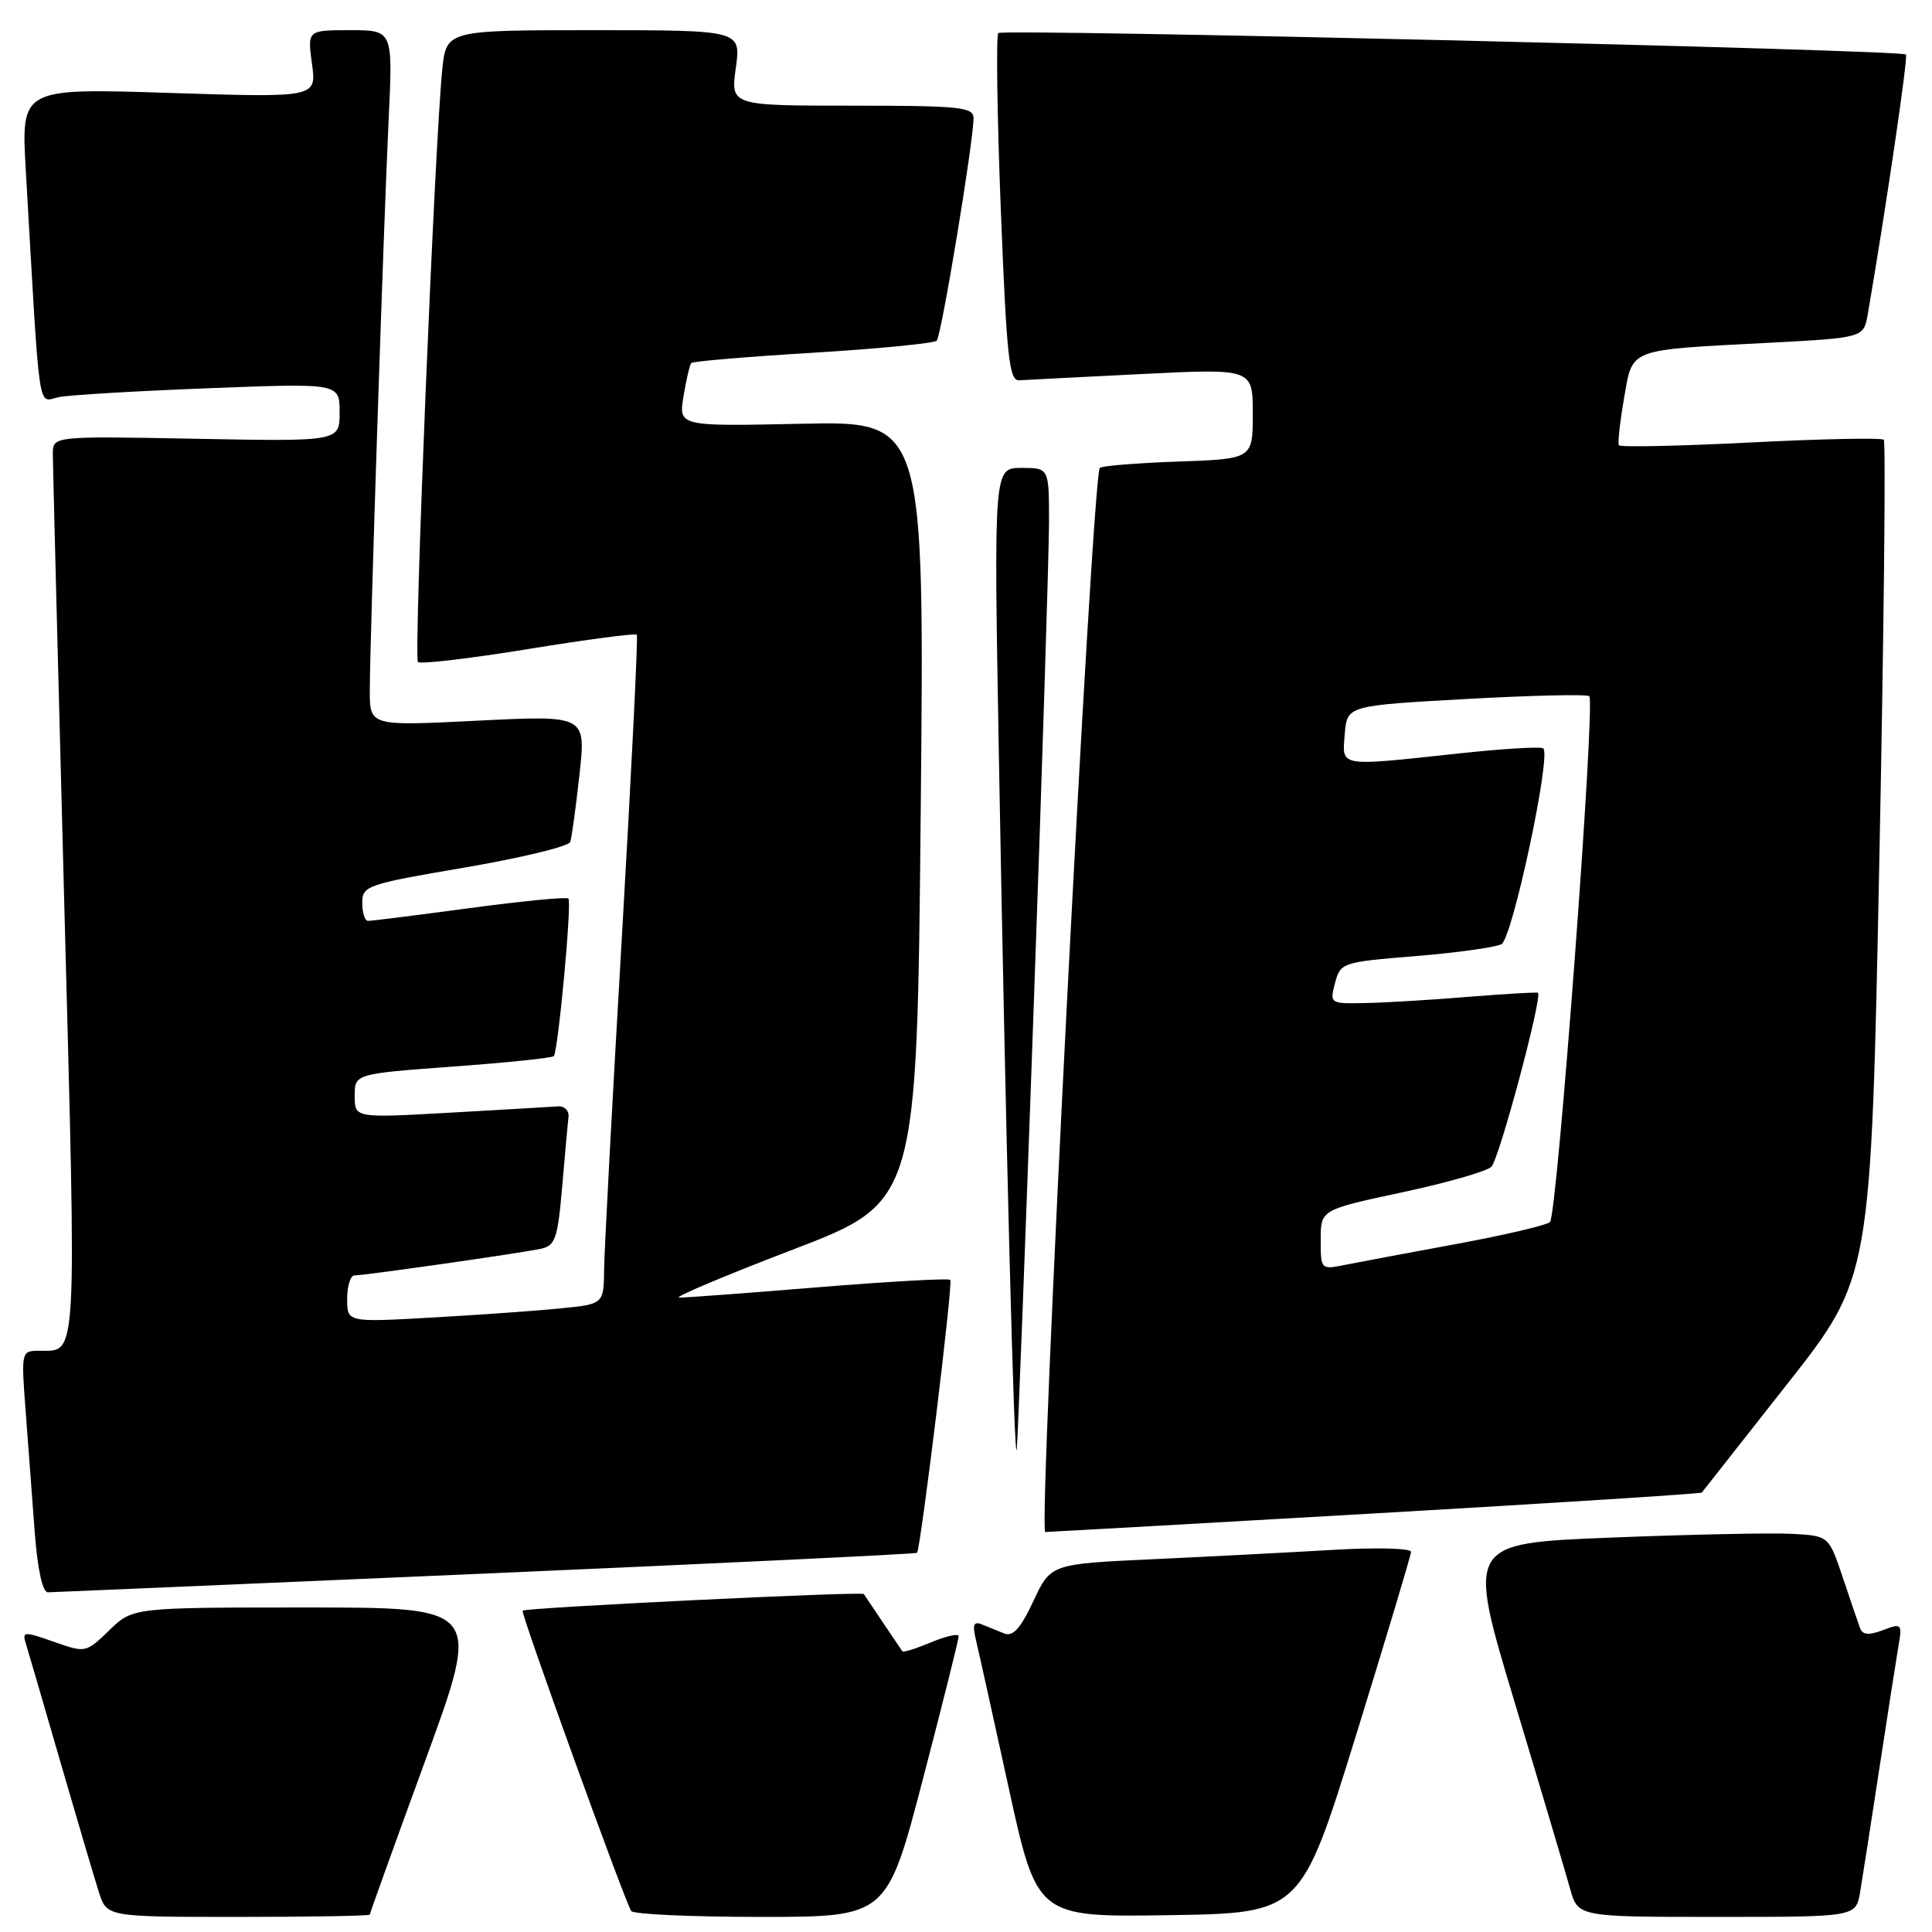 <?xml version="1.0" encoding="UTF-8" standalone="no"?>
<!DOCTYPE svg PUBLIC "-//W3C//DTD SVG 1.1//EN" "http://www.w3.org/Graphics/SVG/1.1/DTD/svg11.dtd" >
<svg xmlns="http://www.w3.org/2000/svg" xmlns:xlink="http://www.w3.org/1999/xlink" version="1.1" viewBox="0 0 256 256">
 <g >
 <path fill="currentColor"
d=" M 49.00 253.70 C 49.00 253.53 52.32 244.31 56.38 233.20 C 63.76 213.00 63.76 213.00 40.68 213.00 C 17.60 213.00 17.60 213.00 14.48 216.02 C 11.38 219.02 11.34 219.03 7.12 217.54 C 3.17 216.15 2.92 216.17 3.42 217.77 C 3.72 218.72 5.78 225.80 8.01 233.50 C 10.25 241.20 12.54 248.96 13.11 250.75 C 14.16 254.00 14.16 254.00 31.58 254.00 C 41.16 254.00 49.00 253.86 49.00 253.70 Z  M 122.29 235.75 C 124.91 225.71 127.04 217.19 127.03 216.80 C 127.01 216.42 125.38 216.78 123.39 217.61 C 121.41 218.44 119.69 218.98 119.57 218.81 C 119.45 218.64 118.29 216.93 117.00 215.00 C 115.71 213.07 114.56 211.37 114.46 211.22 C 114.21 210.85 69.64 213.02 69.25 213.42 C 68.96 213.71 82.69 251.69 83.64 253.22 C 83.90 253.65 91.63 254.00 100.82 254.00 C 117.52 254.00 117.52 254.00 122.29 235.75 Z  M 179.66 230.00 C 183.66 217.07 186.95 206.11 186.97 205.63 C 186.99 205.15 182.39 205.03 176.75 205.36 C 171.11 205.69 160.37 206.25 152.87 206.60 C 139.23 207.23 139.23 207.23 136.93 212.15 C 135.23 215.78 134.22 216.91 133.06 216.44 C 132.20 216.09 130.87 215.55 130.10 215.24 C 129.05 214.81 128.84 215.27 129.27 217.09 C 129.59 218.41 131.55 227.27 133.63 236.77 C 137.40 254.04 137.40 254.04 154.89 253.77 C 172.38 253.50 172.38 253.50 179.66 230.00 Z  M 246.47 250.75 C 246.77 248.96 247.91 241.65 249.00 234.50 C 250.09 227.35 251.23 220.04 251.53 218.26 C 252.07 215.12 252.00 215.05 249.51 216.00 C 247.62 216.71 246.81 216.64 246.47 215.74 C 246.22 215.06 245.18 212.03 244.17 209.00 C 242.32 203.50 242.32 203.50 237.41 203.24 C 234.71 203.10 223.92 203.32 213.43 203.74 C 194.36 204.50 194.36 204.50 200.68 225.50 C 204.16 237.05 207.47 248.19 208.04 250.25 C 209.08 254.00 209.08 254.00 227.49 254.00 C 245.91 254.00 245.91 254.00 246.47 250.75 Z  M 64.41 208.50 C 95.70 207.14 121.40 205.90 121.51 205.76 C 122.01 205.10 126.30 169.97 125.92 169.59 C 125.69 169.36 117.85 169.80 108.50 170.56 C 99.15 171.33 90.83 171.95 90.00 171.94 C 89.17 171.93 95.92 169.08 105.00 165.60 C 121.50 159.28 121.50 159.28 122.00 107.54 C 122.50 55.80 122.50 55.80 106.20 56.15 C 89.91 56.50 89.91 56.50 90.57 52.50 C 90.93 50.30 91.40 48.32 91.60 48.10 C 91.80 47.88 99.07 47.26 107.74 46.74 C 116.41 46.21 123.78 45.49 124.12 45.14 C 124.74 44.50 129.00 18.74 129.00 15.64 C 129.00 14.19 127.14 14.00 112.91 14.00 C 96.81 14.00 96.81 14.00 97.50 9.00 C 98.19 4.00 98.19 4.00 78.67 4.00 C 59.14 4.00 59.14 4.00 58.60 9.25 C 57.60 19.02 54.80 87.14 55.38 87.72 C 55.70 88.03 62.28 87.26 70.00 86.00 C 77.72 84.74 84.19 83.89 84.38 84.10 C 84.56 84.32 83.67 102.28 82.41 124.00 C 81.14 145.72 80.08 165.59 80.05 168.15 C 80.00 172.80 80.00 172.80 74.25 173.37 C 71.09 173.69 63.44 174.23 57.25 174.58 C 46.00 175.22 46.00 175.22 46.00 172.11 C 46.00 170.40 46.44 169.00 46.97 169.00 C 48.33 169.00 69.03 166.04 71.66 165.47 C 73.58 165.06 73.90 164.12 74.49 157.25 C 74.86 152.99 75.23 148.82 75.33 148.00 C 75.42 147.18 74.81 146.55 73.97 146.60 C 73.13 146.66 66.72 147.03 59.72 147.43 C 47.00 148.15 47.00 148.15 47.00 145.22 C 47.00 142.29 47.00 142.29 59.97 141.33 C 67.11 140.81 73.14 140.19 73.38 139.94 C 73.95 139.35 75.79 119.62 75.32 119.06 C 75.12 118.82 69.23 119.39 62.23 120.33 C 55.23 121.27 49.16 122.04 48.75 122.02 C 48.34 122.01 48.00 120.93 48.00 119.63 C 48.00 117.37 48.61 117.16 61.60 114.95 C 69.08 113.67 75.37 112.15 75.56 111.56 C 75.76 110.98 76.31 106.96 76.78 102.64 C 77.65 94.78 77.65 94.78 63.33 95.49 C 49.00 96.21 49.00 96.21 49.00 91.54 C 49.00 85.18 50.81 30.29 51.50 15.75 C 52.06 4.00 52.06 4.00 46.39 4.00 C 40.73 4.00 40.73 4.00 41.34 8.47 C 41.95 12.94 41.95 12.94 22.37 12.31 C 2.79 11.68 2.79 11.68 3.42 22.59 C 5.36 56.16 4.91 53.17 7.86 52.61 C 9.31 52.33 18.26 51.80 27.75 51.44 C 45.00 50.77 45.00 50.77 45.00 54.64 C 45.00 58.50 45.00 58.50 26.00 58.14 C 7.00 57.78 7.00 57.78 7.00 60.14 C 7.00 61.44 7.69 88.34 8.52 119.93 C 10.15 181.52 10.30 178.95 5.15 178.98 C 2.82 179.00 2.80 179.10 3.40 187.00 C 3.73 191.40 4.27 198.60 4.60 203.00 C 4.98 208.00 5.64 211.00 6.35 210.99 C 6.98 210.98 33.11 209.86 64.41 208.50 Z  M 182.40 200.52 C 205.99 199.16 225.38 197.92 225.50 197.77 C 225.61 197.62 230.70 191.16 236.80 183.41 C 247.91 169.31 247.91 169.31 249.02 114.05 C 249.63 83.66 249.89 58.56 249.61 58.27 C 249.32 57.99 241.37 58.15 231.95 58.63 C 222.52 59.11 214.67 59.27 214.51 59.00 C 214.34 58.73 214.65 55.94 215.19 52.81 C 216.36 46.08 215.51 46.41 234.23 45.43 C 246.95 44.76 246.95 44.76 247.49 41.63 C 249.89 27.69 252.85 7.52 252.55 7.22 C 251.93 6.60 132.88 3.79 132.28 4.38 C 131.98 4.69 132.12 15.19 132.61 27.72 C 133.38 47.32 133.72 50.49 135.05 50.39 C 135.90 50.34 143.22 49.96 151.30 49.56 C 166.00 48.83 166.00 48.83 166.00 54.82 C 166.00 60.81 166.00 60.81 156.08 61.16 C 150.63 61.35 145.97 61.73 145.73 62.00 C 144.71 63.17 137.54 203.00 138.50 203.00 C 139.05 202.99 158.80 201.88 182.40 200.52 Z  M 136.99 132.89 C 138.10 101.76 139.00 73.07 139.00 69.14 C 139.00 62.00 139.00 62.00 135.34 62.00 C 131.68 62.00 131.68 62.00 132.35 99.75 C 133.24 149.90 134.40 195.10 134.73 192.00 C 134.87 190.62 135.89 164.03 136.99 132.89 Z  M 175.00 164.28 C 175.00 160.30 175.00 160.30 185.75 158.00 C 191.66 156.74 197.00 155.21 197.62 154.60 C 198.65 153.58 204.43 131.98 203.79 131.55 C 203.63 131.45 199.45 131.69 194.50 132.09 C 189.55 132.50 183.40 132.87 180.84 132.91 C 176.23 133.00 176.18 132.97 176.90 130.25 C 177.61 127.56 177.84 127.48 187.56 126.69 C 193.03 126.24 198.15 125.53 198.95 125.11 C 200.39 124.35 205.55 100.22 204.50 99.17 C 204.23 98.90 199.17 99.20 193.25 99.84 C 177.22 101.57 177.82 101.68 178.19 97.25 C 178.50 93.50 178.50 93.50 194.29 92.62 C 202.97 92.14 210.31 91.97 210.59 92.25 C 211.42 93.09 206.34 161.07 205.38 161.93 C 204.90 162.36 199.32 163.66 193.00 164.83 C 186.68 165.99 180.04 167.24 178.25 167.60 C 175.02 168.25 175.00 168.23 175.00 164.28 Z "/>
</g>
</svg>